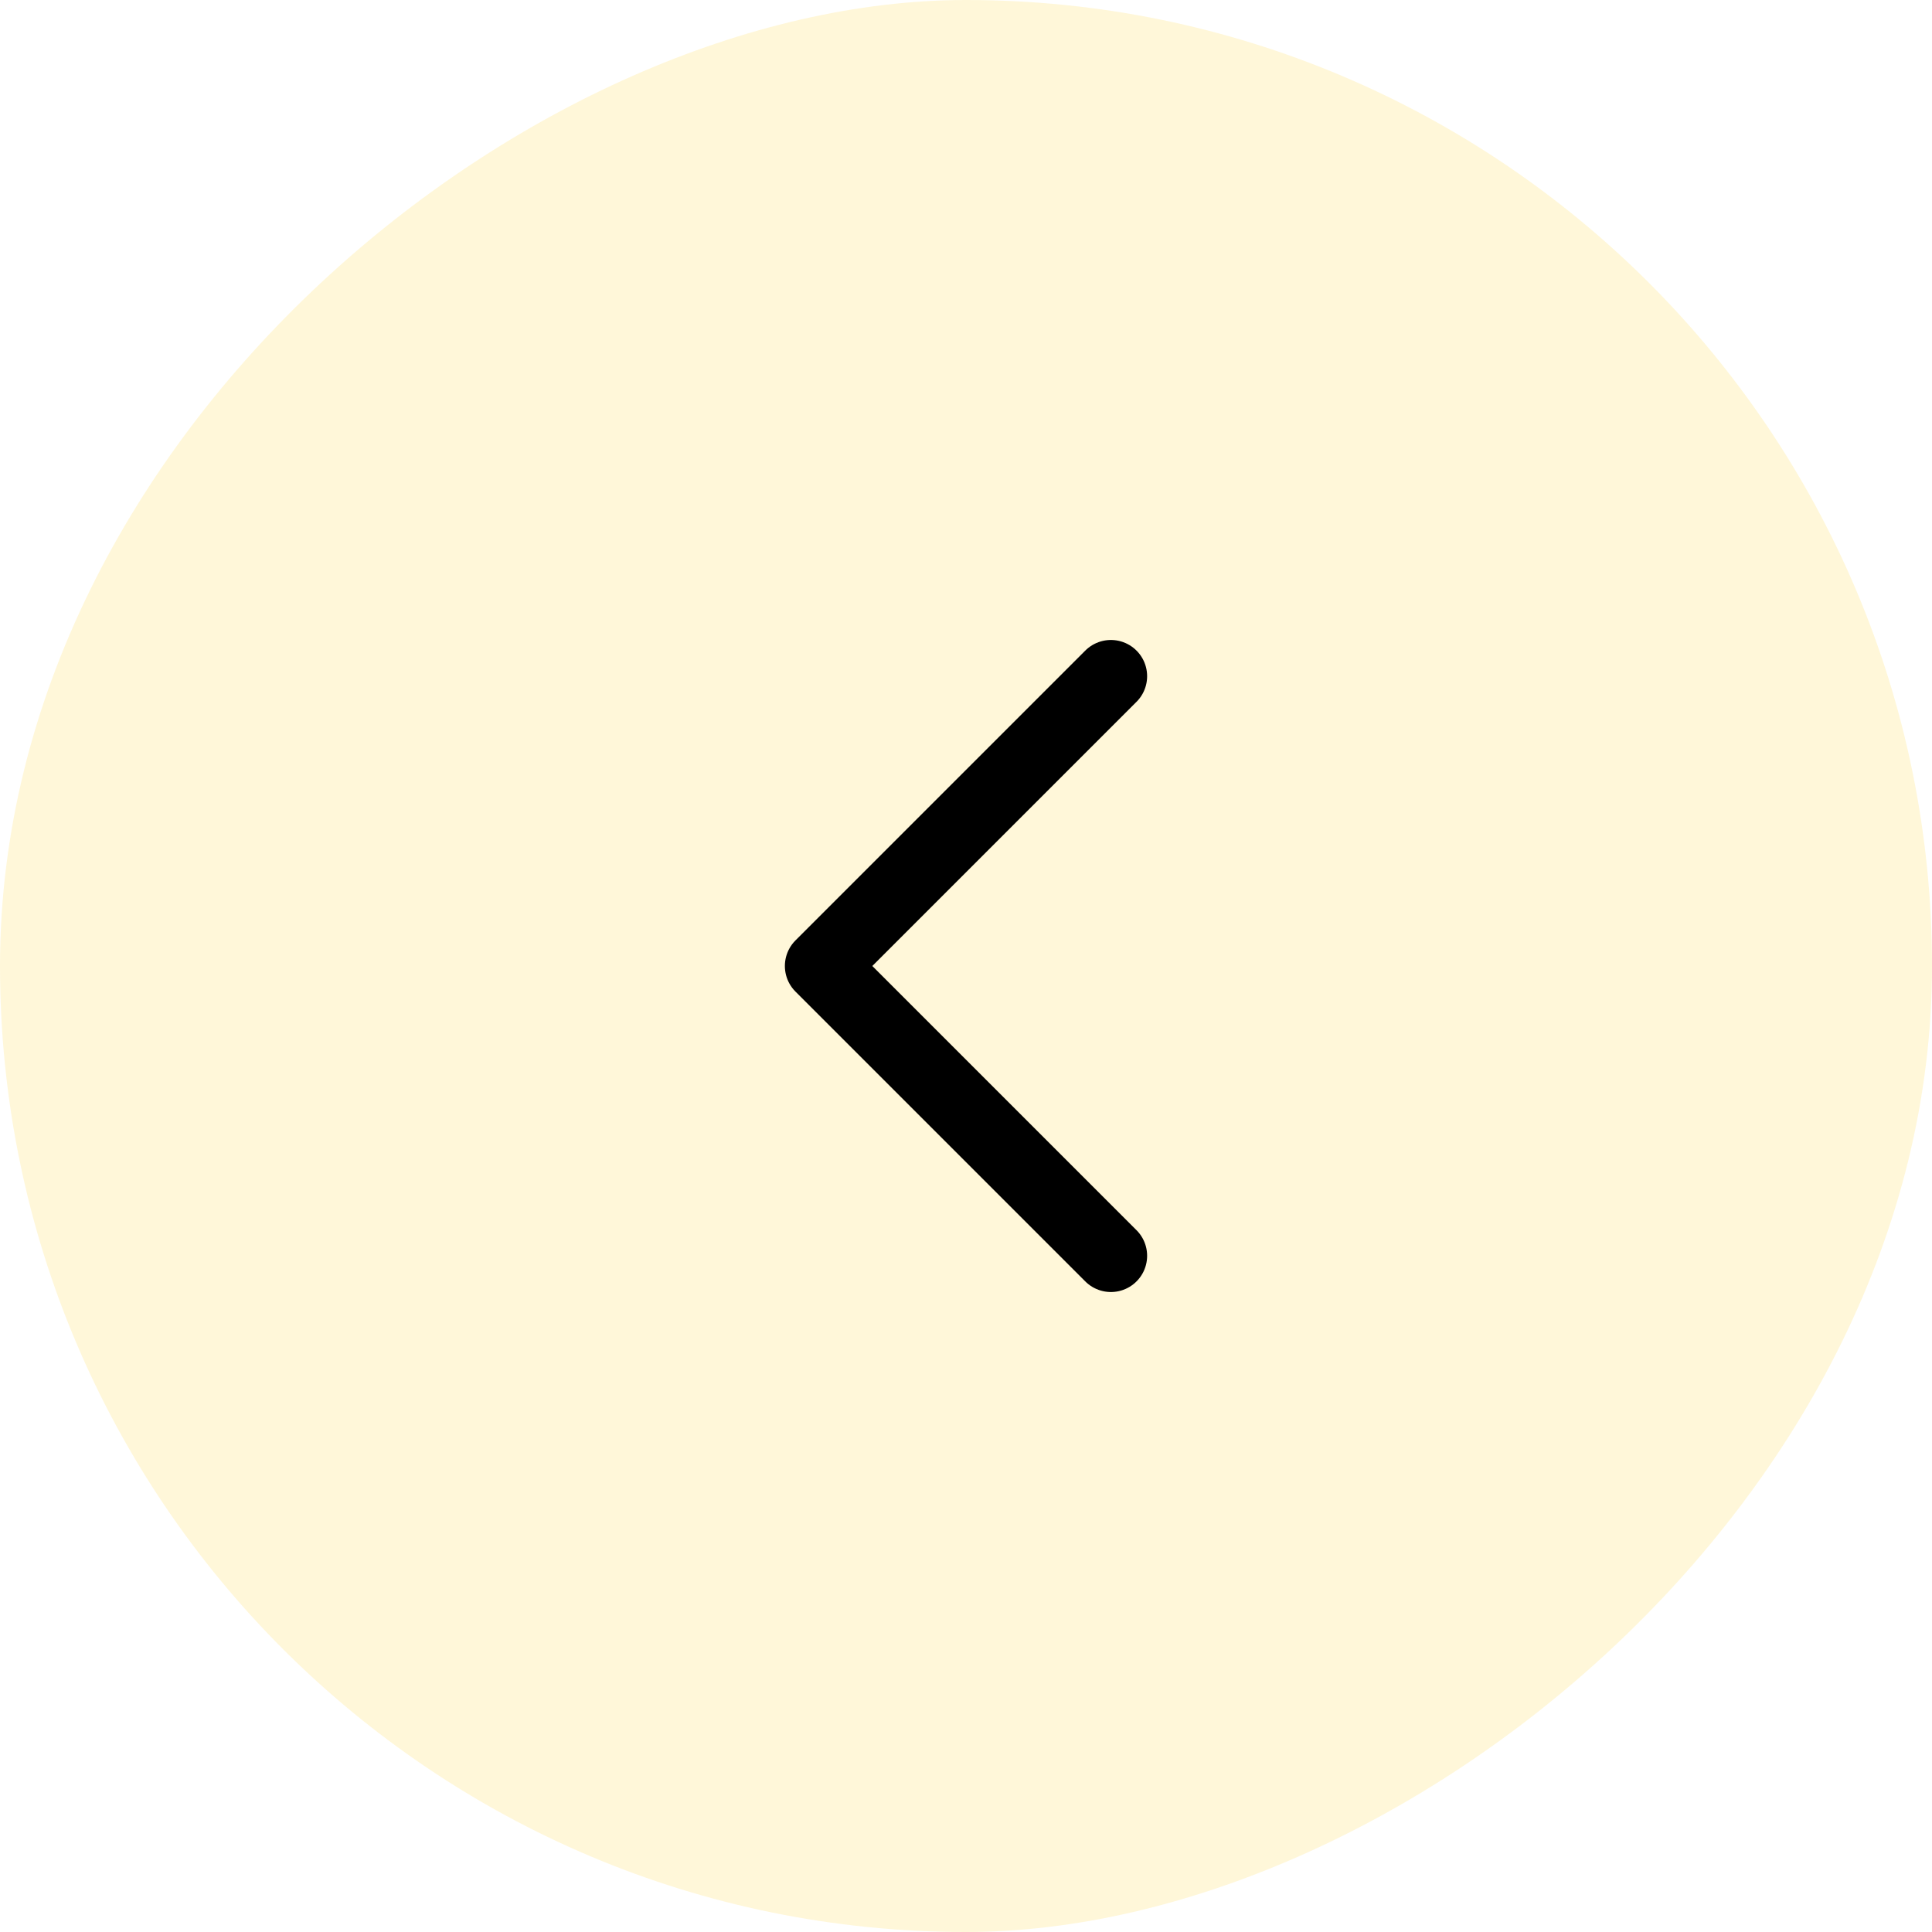 <svg width="40" height="40" viewBox="0 0 40 40" fill="none" xmlns="http://www.w3.org/2000/svg">
<rect y="40" width="40" height="40" rx="20" transform="rotate(-90 0 40)" fill="#FFCD00" fill-opacity="0.15"/>
<path d="M23 26L17 20L23 14" stroke="black" stroke-width="1.5" stroke-linecap="round" stroke-linejoin="round"/>
</svg>
